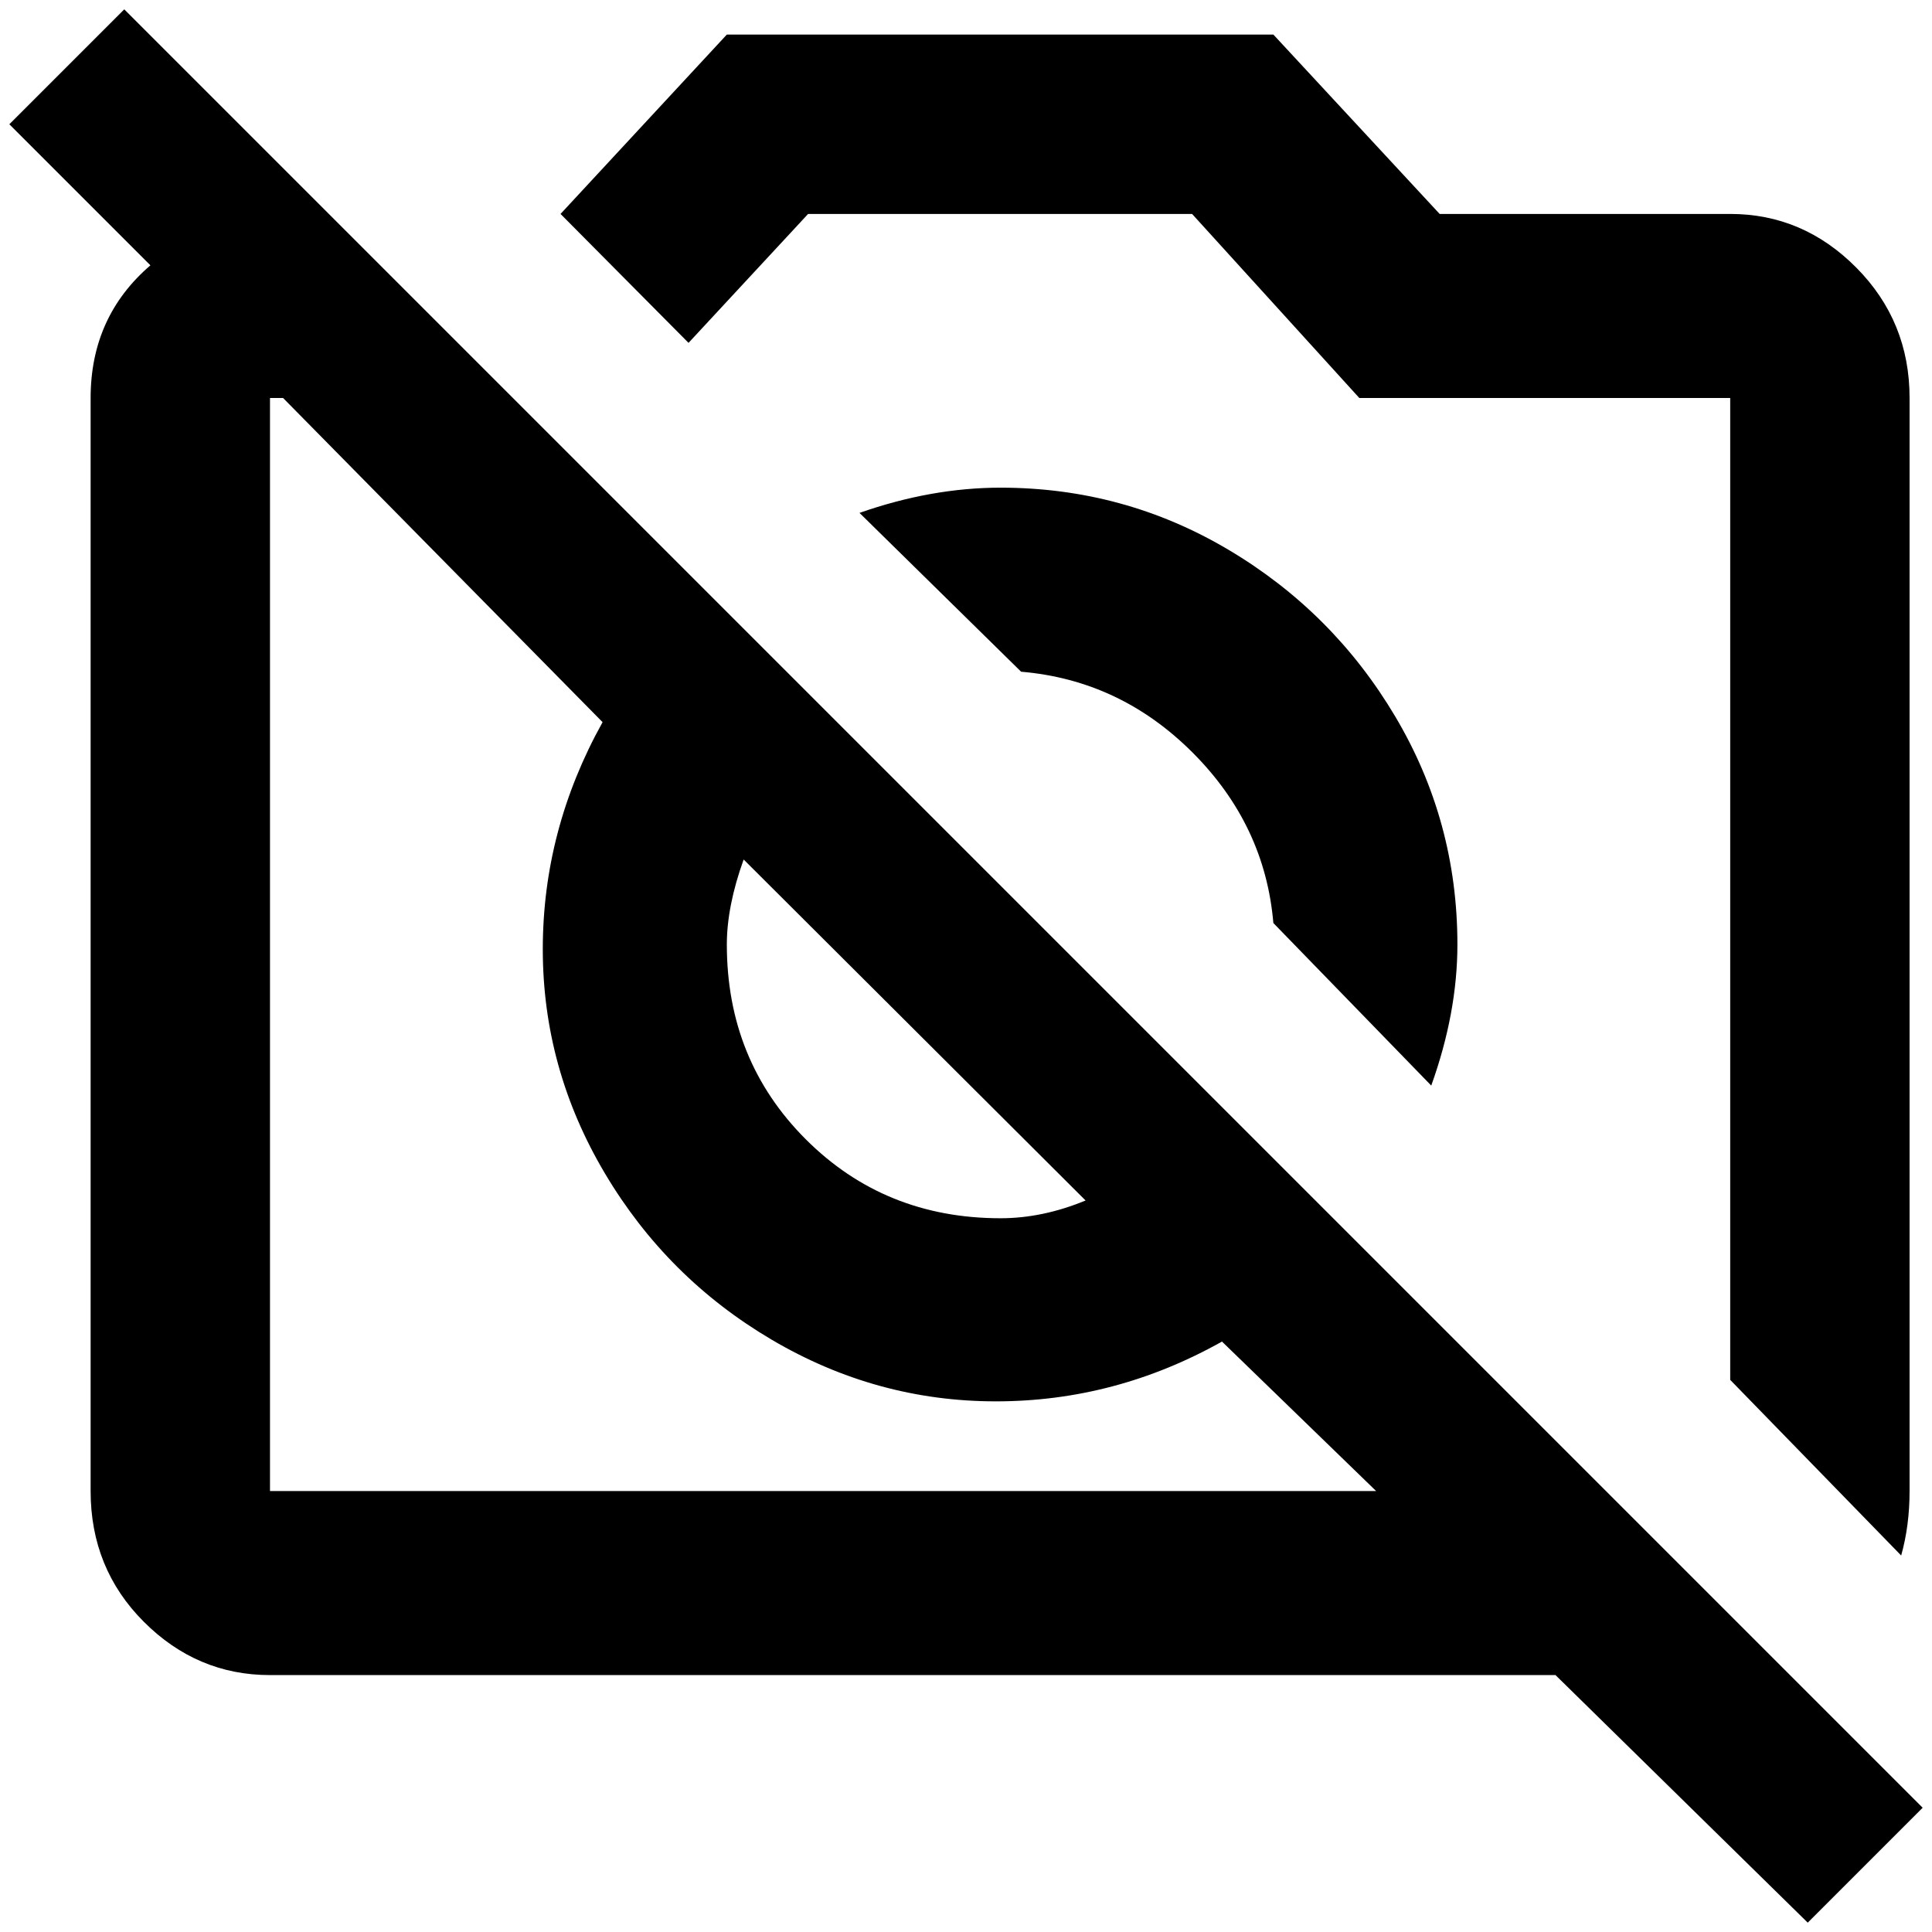 <?xml version="1.0" standalone="no"?>
<!DOCTYPE svg PUBLIC "-//W3C//DTD SVG 1.1//EN" "http://www.w3.org/Graphics/SVG/1.1/DTD/svg11.dtd" >
<svg xmlns="http://www.w3.org/2000/svg" xmlns:xlink="http://www.w3.org/1999/xlink" version="1.1" width="2048" height="2048" viewBox="-10 0 2068 2048">
   <path fill="currentColor"
d="M1550 1001q0 73 -28 151l-169 -174q-9 -105 -86.5 -182.5t-183.5 -86.5l-173 -170q77 -27 151 -27q132 0 244 66.5t178.5 178.5t66.5 244zM855 219h411l179 197h397v1051l183 188q9 -32 9 -69v-1170q0 -82 -57 -139.5t-135 -57.5h-311l-178 -192h-585l-178 192l137 138z
M2048 1925l-123 123l-270 -265h-1376q-78 0 -135 -57t-57 -140v-1170q0 -87 64 -142l-151 -151l123 -123zM768 1001q0 124 84.5 208.5t208.5 84.5q45 0 91 -19l-366 -365q-18 50 -18 91zM1463 1586l-165 -160q-114 64 -242 64t-240 -66t-178.5 -178t-66.5 -240t64 -243
l-342 -347h-14v1170h1184z" />
</svg>

